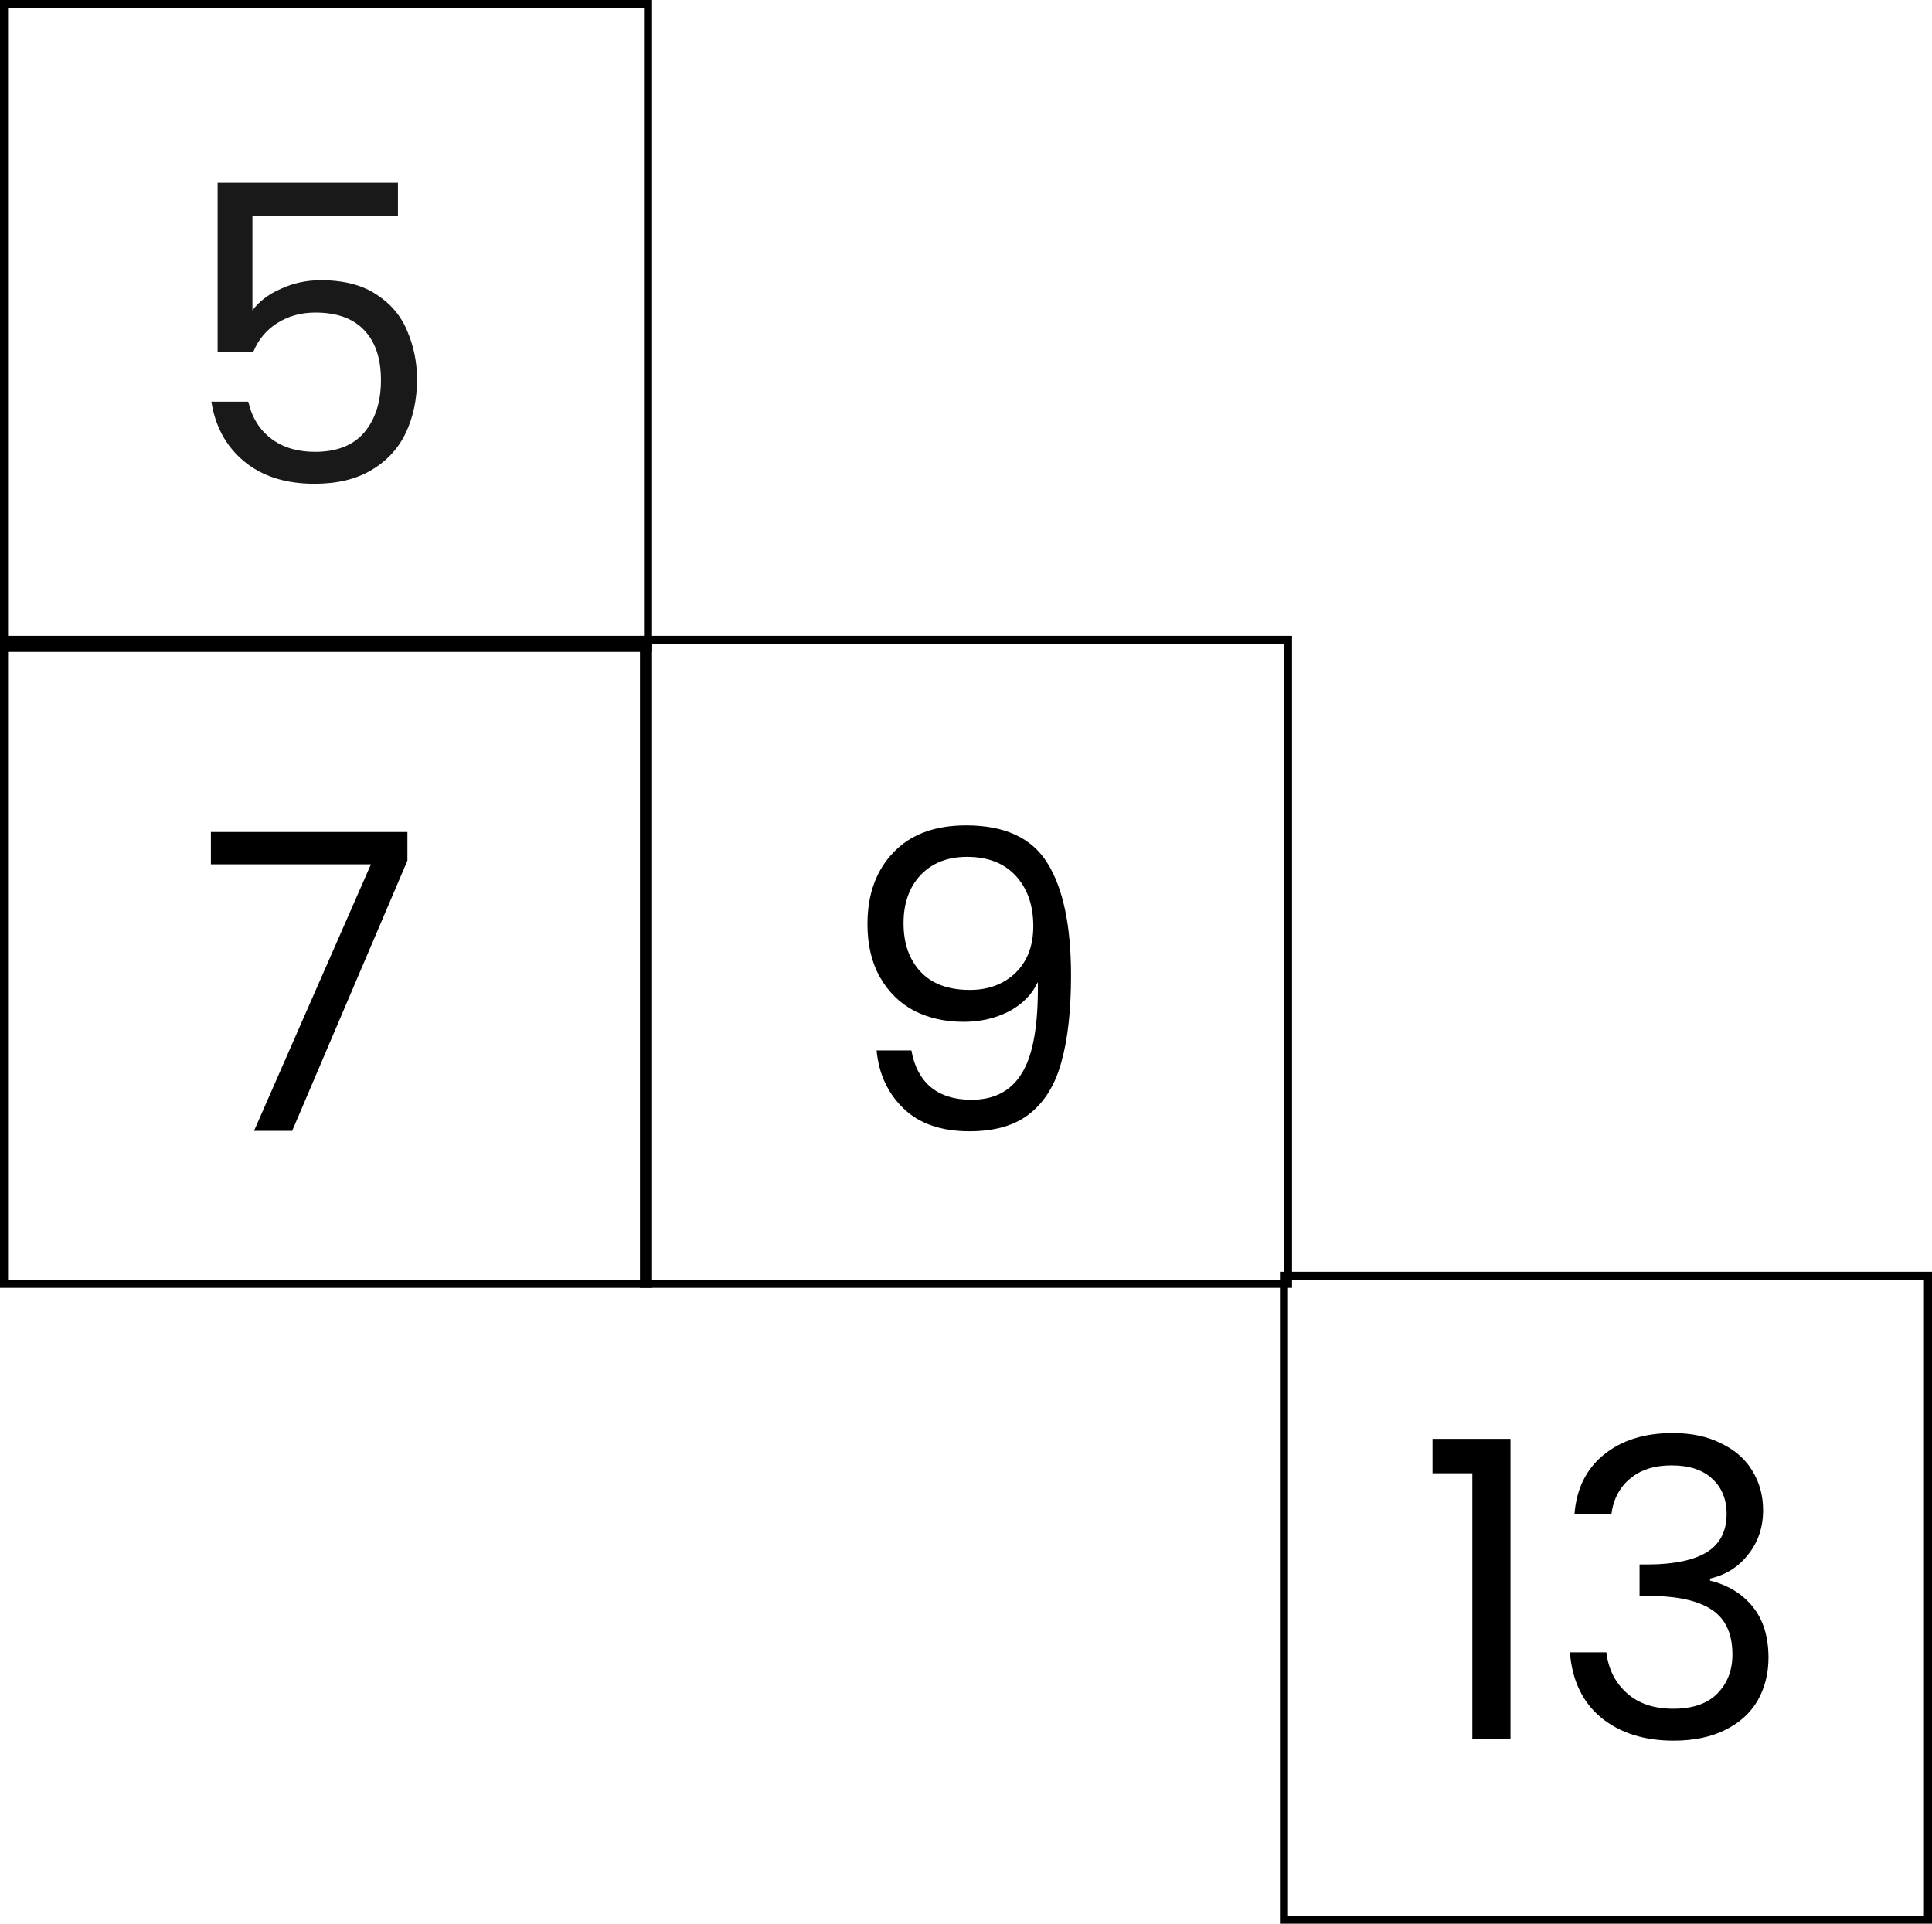 <svg width="480" height="478" viewBox="0 0 480 478" fill="none" xmlns="http://www.w3.org/2000/svg">
<path d="M355.914 366.08V357.531H375.278V432H365.802V366.08H355.914ZM391.172 376.277C391.653 369.96 394.091 365.016 398.485 361.445C402.88 357.874 408.579 356.089 415.583 356.089C420.253 356.089 424.27 356.947 427.634 358.664C431.068 360.312 433.643 362.578 435.359 365.462C437.145 368.346 438.037 371.608 438.037 375.247C438.037 379.504 436.801 383.178 434.329 386.268C431.926 389.358 428.767 391.349 424.853 392.242V392.757C429.317 393.856 432.853 396.019 435.462 399.246C438.072 402.473 439.376 406.696 439.376 411.915C439.376 415.829 438.484 419.365 436.698 422.524C434.913 425.614 432.235 428.052 428.664 429.837C425.094 431.622 420.802 432.515 415.789 432.515C408.511 432.515 402.537 430.627 397.867 426.85C393.198 423.005 390.589 417.58 390.039 410.576H399.103C399.584 414.696 401.266 418.061 404.15 420.67C407.034 423.279 410.88 424.584 415.686 424.584C420.493 424.584 424.132 423.348 426.604 420.876C429.145 418.335 430.415 415.074 430.415 411.091C430.415 405.941 428.699 402.233 425.265 399.967C421.832 397.701 416.648 396.568 409.712 396.568H407.343V388.74H409.815C416.133 388.671 420.905 387.641 424.132 385.65C427.36 383.59 428.973 380.431 428.973 376.174C428.973 372.535 427.772 369.616 425.368 367.419C423.034 365.222 419.669 364.123 415.274 364.123C411.017 364.123 407.584 365.222 404.974 367.419C402.365 369.616 400.82 372.569 400.339 376.277H391.172Z" fill="black"/>
<path d="M226.437 261.018C227.124 264.932 228.703 267.953 231.175 270.082C233.716 272.211 237.115 273.275 241.372 273.275C247.071 273.275 251.26 271.043 253.938 266.58C256.685 262.117 257.989 254.598 257.852 244.023C256.41 247.113 254.007 249.551 250.642 251.336C247.277 253.053 243.535 253.911 239.415 253.911C234.814 253.911 230.694 252.984 227.055 251.13C223.484 249.207 220.669 246.426 218.609 242.787C216.549 239.148 215.519 234.753 215.519 229.603C215.519 222.256 217.648 216.35 221.905 211.887C226.162 207.355 232.205 205.089 240.033 205.089C249.646 205.089 256.376 208.213 260.221 214.462C264.135 220.711 266.092 230.015 266.092 242.375C266.092 251.027 265.302 258.168 263.723 263.799C262.212 269.43 259.603 273.721 255.895 276.674C252.256 279.627 247.243 281.103 240.857 281.103C233.853 281.103 228.394 279.215 224.48 275.438C220.566 271.661 218.334 266.855 217.785 261.018H226.437ZM240.96 245.98C245.561 245.98 249.337 244.572 252.29 241.757C255.243 238.873 256.719 234.993 256.719 230.118C256.719 224.968 255.277 220.814 252.393 217.655C249.509 214.496 245.458 212.917 240.239 212.917C235.432 212.917 231.587 214.428 228.703 217.449C225.888 220.47 224.48 224.453 224.48 229.397C224.48 234.41 225.888 238.427 228.703 241.448C231.518 244.469 235.604 245.98 240.96 245.98Z" fill="black"/>
<path opacity="0.9" d="M98.869 53.668H62.716V77.152C64.295 74.955 66.63 73.169 69.72 71.796C72.81 70.354 76.14 69.633 79.711 69.633C85.41 69.633 90.045 70.835 93.616 73.238C97.187 75.573 99.727 78.628 101.238 82.405C102.817 86.113 103.607 90.061 103.607 94.25C103.607 99.194 102.68 103.623 100.826 107.537C98.972 111.451 96.122 114.541 92.277 116.807C88.5 119.073 83.797 120.206 78.166 120.206C70.956 120.206 65.119 118.352 60.656 114.644C56.193 110.936 53.48 105.992 52.519 99.812H61.686C62.579 103.726 64.467 106.782 67.351 108.979C70.235 111.176 73.874 112.275 78.269 112.275C83.694 112.275 87.779 110.661 90.526 107.434C93.273 104.138 94.646 99.812 94.646 94.456C94.646 89.1 93.273 84.98 90.526 82.096C87.779 79.143 83.728 77.667 78.372 77.667C74.733 77.667 71.54 78.56 68.793 80.345C66.115 82.062 64.158 84.431 62.922 87.452H54.064V45.428H98.869V53.668Z" fill="black"/>
<path d="M101.221 213.844L72.587 281H63.111L92.157 214.771H52.399V206.737H101.221V213.844Z" fill="black"/>
<rect x="319" y="317" width="160" height="160" stroke="black" stroke-width="2"/>
<rect x="160" y="159" width="160" height="160" stroke="black" stroke-width="2"/>
<rect x="1" y="1" width="160" height="160" stroke="black" stroke-width="2"/>
<rect x="1" y="159" width="160" height="160" stroke="black" stroke-width="2"/>
</svg>
